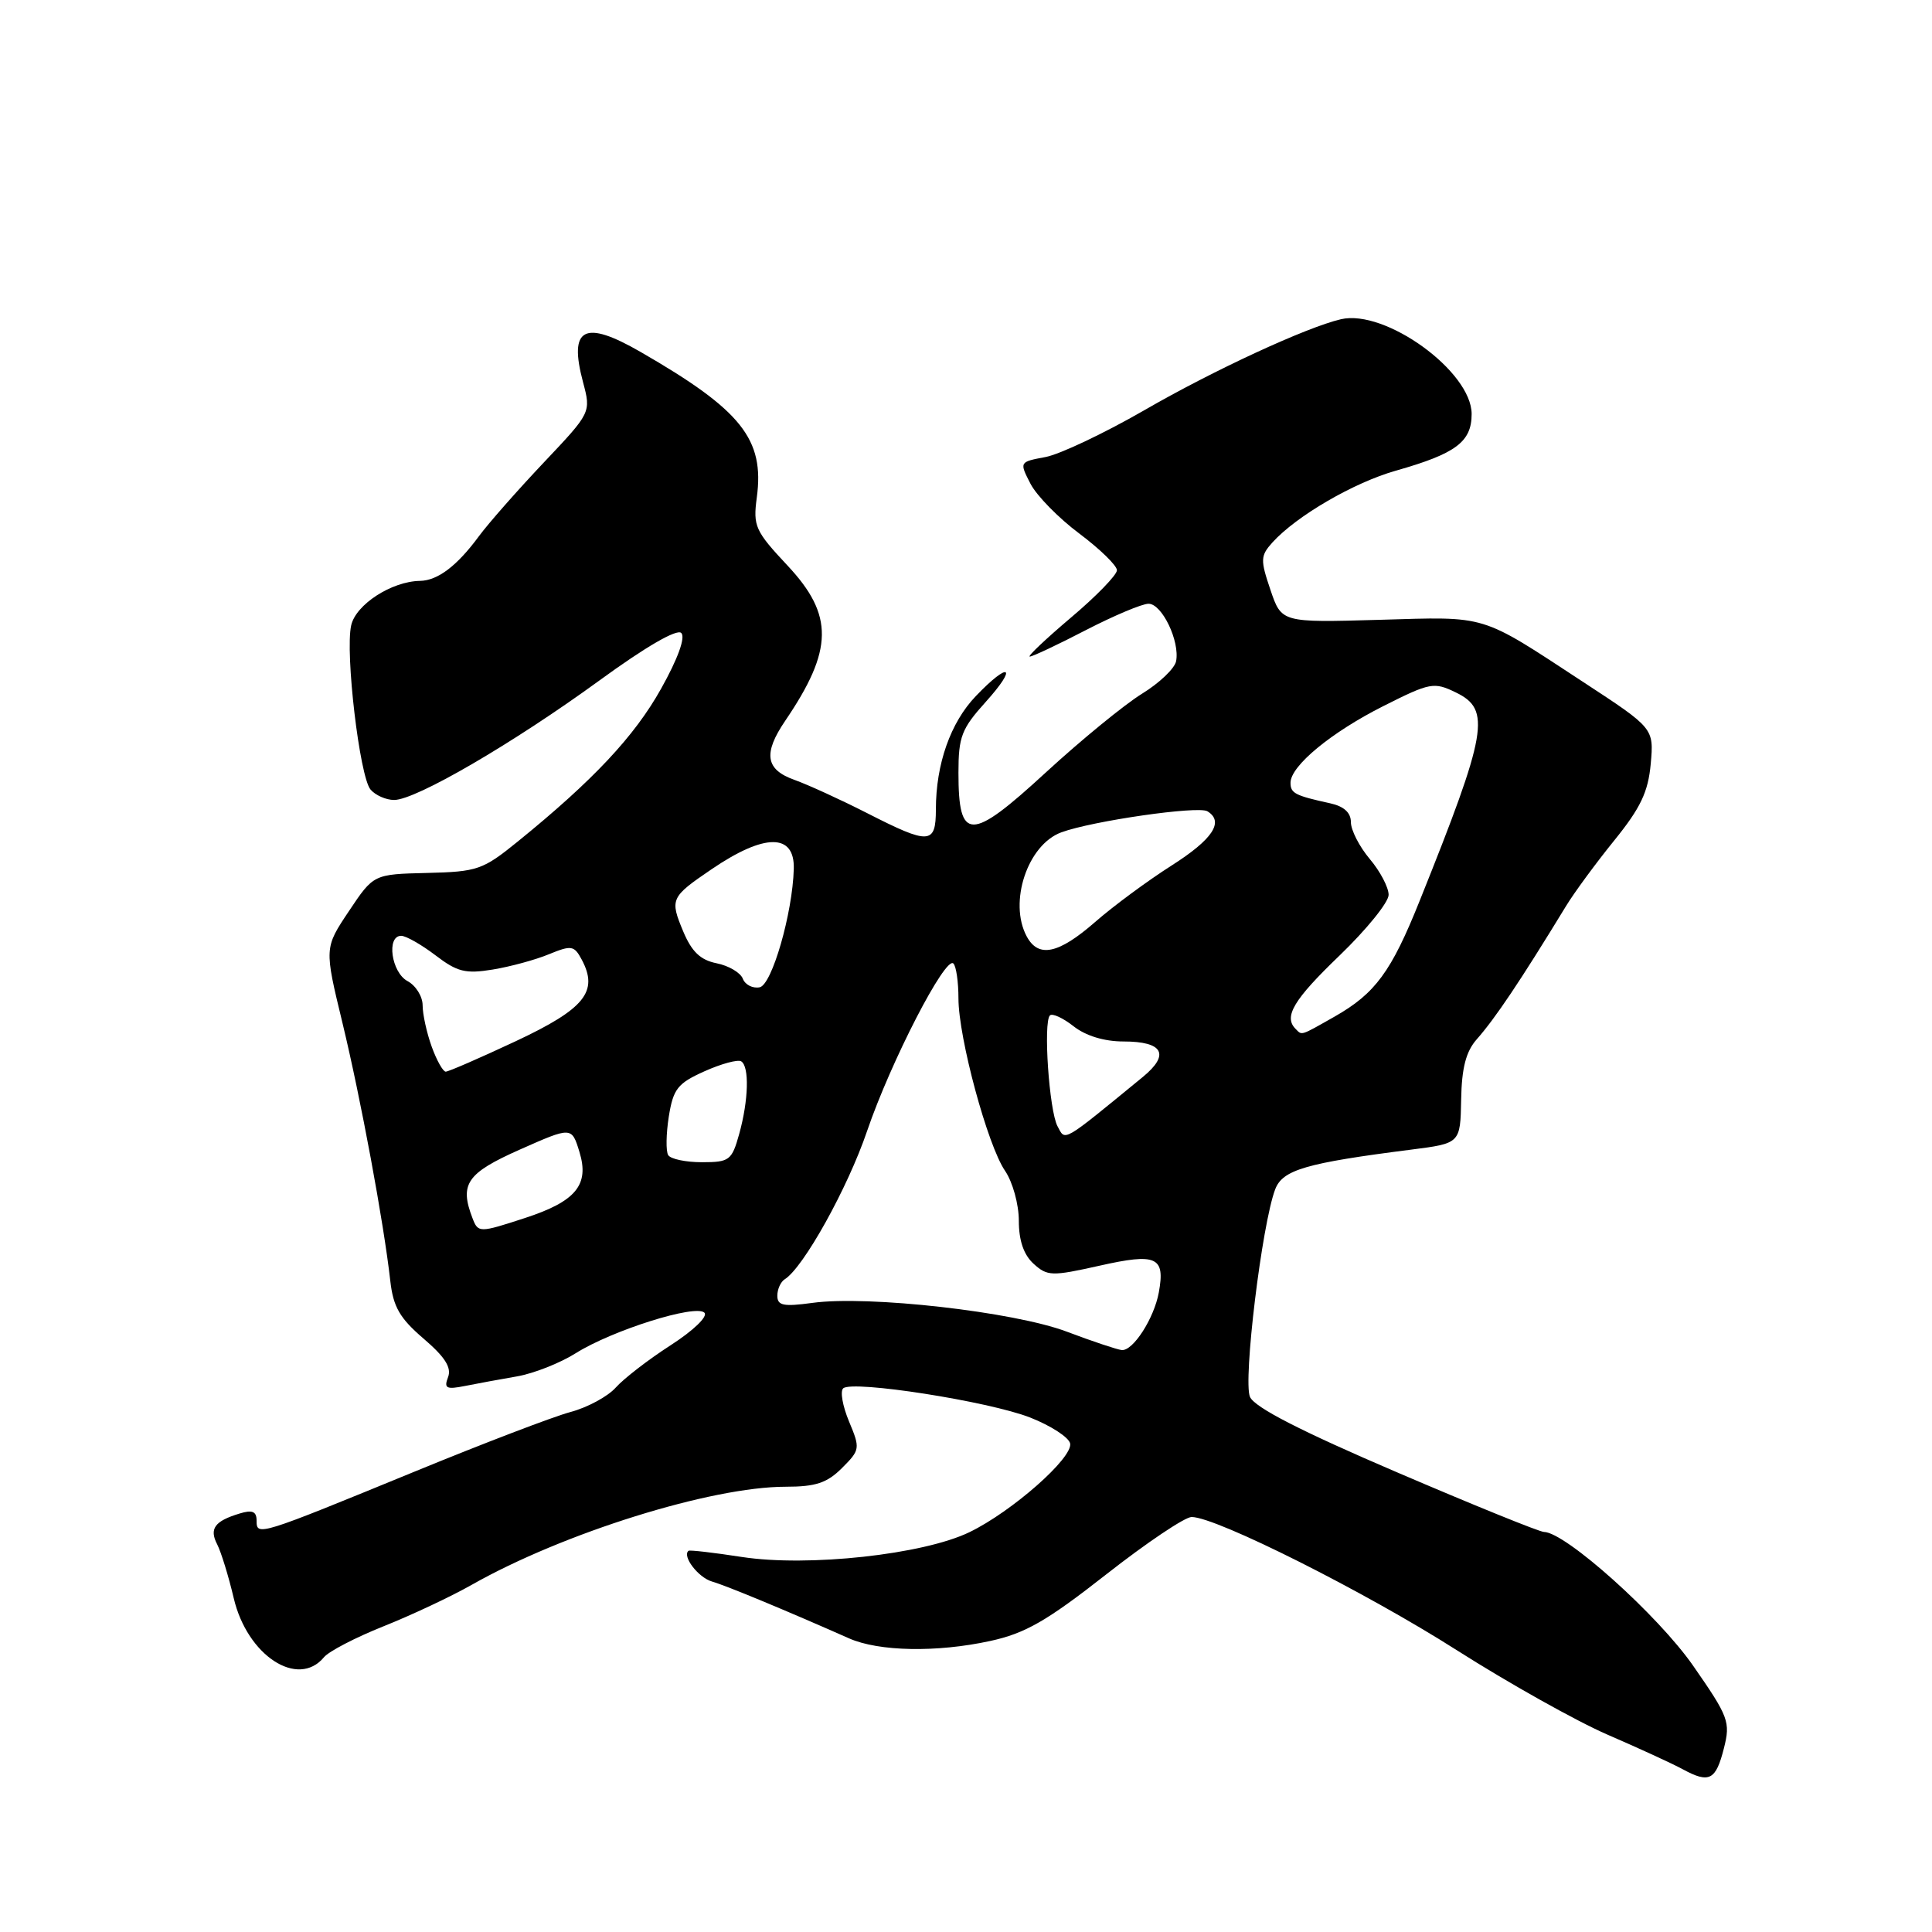 <?xml version="1.0" encoding="UTF-8" standalone="no"?>
<!DOCTYPE svg PUBLIC "-//W3C//DTD SVG 1.1//EN" "http://www.w3.org/Graphics/SVG/1.1/DTD/svg11.dtd" >
<svg xmlns="http://www.w3.org/2000/svg" xmlns:xlink="http://www.w3.org/1999/xlink" version="1.1" viewBox="0 0 256 256">
 <g >
 <path fill="currentColor"
d=" M 228.43 231.64 C 229.31 228.17 229.06 227.49 224.35 220.72 C 219.70 214.03 207.42 203.02 204.58 202.99 C 203.98 202.98 195.18 199.41 185.02 195.05 C 172.33 189.61 166.25 186.49 165.63 185.10 C 164.69 182.99 167.21 162.20 168.97 157.59 C 169.95 155.01 173.02 154.11 187.00 152.33 C 193.50 151.50 193.50 151.50 193.61 145.72 C 193.68 141.51 194.25 139.33 195.67 137.72 C 198.14 134.92 201.39 130.08 207.50 120.07 C 208.60 118.26 211.48 114.35 213.90 111.36 C 217.38 107.06 218.39 104.95 218.73 101.22 C 219.15 96.50 219.15 96.50 209.83 90.40 C 195.94 81.30 197.28 81.71 182.75 82.13 C 169.81 82.50 169.81 82.50 168.34 78.16 C 166.99 74.18 167.01 73.65 168.60 71.88 C 171.79 68.36 179.39 63.94 184.98 62.36 C 192.91 60.11 195.00 58.55 195.00 54.86 C 195.00 49.22 183.56 40.93 177.68 42.30 C 173.10 43.37 160.75 49.08 151.57 54.39 C 146.30 57.42 140.44 60.20 138.53 60.56 C 135.06 61.21 135.06 61.21 136.55 64.11 C 137.38 65.70 140.29 68.67 143.03 70.71 C 145.76 72.76 148.00 74.94 148.00 75.56 C 148.00 76.18 145.26 79.01 141.90 81.84 C 138.55 84.68 136.10 87.00 136.45 87.00 C 136.81 87.00 140.15 85.43 143.87 83.50 C 147.59 81.58 151.33 80.00 152.19 80.00 C 153.97 80.00 156.35 84.96 155.84 87.61 C 155.65 88.58 153.61 90.52 151.31 91.93 C 149.01 93.35 143.27 98.04 138.56 102.37 C 128.58 111.55 127.00 111.55 127.00 102.38 C 127.00 97.61 127.41 96.56 130.62 93.00 C 134.92 88.23 133.76 87.57 129.29 92.25 C 125.95 95.74 124.01 101.24 124.01 107.25 C 124.00 111.91 123.16 111.96 114.89 107.74 C 111.38 105.95 107.04 103.97 105.25 103.33 C 101.43 101.97 101.10 99.84 104.05 95.50 C 110.43 86.11 110.50 81.51 104.37 74.96 C 100.06 70.36 99.77 69.72 100.28 65.92 C 101.32 58.19 98.25 54.34 84.91 46.65 C 77.40 42.31 75.32 43.40 77.26 50.66 C 78.32 54.66 78.32 54.66 72.04 61.30 C 68.58 64.96 64.72 69.34 63.46 71.05 C 60.56 74.99 58.00 76.93 55.65 76.97 C 51.89 77.03 47.13 80.11 46.53 82.88 C 45.72 86.54 47.65 102.87 49.09 104.61 C 49.73 105.37 51.14 106.00 52.23 106.00 C 55.10 106.00 67.96 98.51 79.42 90.17 C 85.55 85.70 89.70 83.30 90.27 83.87 C 90.85 84.45 89.83 87.27 87.59 91.27 C 84.07 97.57 78.57 103.43 68.59 111.52 C 63.98 115.26 63.26 115.51 56.59 115.67 C 49.50 115.84 49.50 115.84 46.24 120.72 C 42.97 125.61 42.97 125.61 45.38 135.55 C 47.81 145.61 50.84 161.94 51.72 169.76 C 52.11 173.18 52.98 174.68 56.12 177.37 C 58.95 179.79 59.86 181.21 59.37 182.48 C 58.80 183.96 59.14 184.14 61.60 183.65 C 63.19 183.33 66.30 182.76 68.50 182.38 C 70.70 182.00 74.21 180.62 76.30 179.30 C 81.13 176.27 92.18 172.78 93.34 173.94 C 93.83 174.43 91.89 176.30 88.85 178.26 C 85.91 180.15 82.64 182.68 81.59 183.86 C 80.54 185.04 77.84 186.50 75.59 187.10 C 73.34 187.70 64.08 191.24 55.00 194.97 C 34.19 203.51 34.00 203.57 34.00 201.50 C 34.00 200.27 33.44 200.03 31.75 200.55 C 28.44 201.55 27.70 202.56 28.78 204.64 C 29.30 205.66 30.29 208.87 30.97 211.76 C 32.75 219.37 39.47 223.76 42.93 219.59 C 43.57 218.81 47.12 216.97 50.80 215.50 C 54.49 214.03 59.75 211.56 62.50 210.00 C 74.64 203.12 94.24 197.00 104.11 197.00 C 108.08 197.00 109.59 196.50 111.57 194.52 C 113.97 192.12 114.00 191.93 112.50 188.35 C 111.65 186.31 111.30 184.34 111.73 183.96 C 112.96 182.86 131.01 185.68 136.50 187.83 C 139.25 188.91 141.63 190.46 141.80 191.27 C 142.18 193.17 134.10 200.29 128.46 203.02 C 122.33 205.99 107.09 207.65 98.32 206.31 C 94.57 205.73 91.38 205.36 91.23 205.49 C 90.36 206.20 92.51 209.02 94.34 209.56 C 96.28 210.12 104.26 213.44 112.50 217.09 C 116.45 218.84 124.13 218.98 131.20 217.44 C 135.85 216.43 138.68 214.81 146.60 208.60 C 151.93 204.42 157.02 201.00 157.90 201.01 C 161.18 201.02 180.91 210.94 193.00 218.64 C 199.88 223.02 208.88 228.06 213.00 229.85 C 217.12 231.63 221.62 233.70 223.00 234.45 C 226.49 236.34 227.36 235.89 228.43 231.64 Z  M 141.35 176.45 C 134.35 173.81 115.03 171.62 107.64 172.64 C 103.81 173.16 103.00 173.00 103.00 171.69 C 103.00 170.83 103.44 169.85 103.98 169.51 C 106.45 167.98 112.33 157.42 114.90 149.85 C 118.03 140.68 125.28 126.61 126.33 127.67 C 126.70 128.03 127.00 130.12 127.00 132.30 C 127.00 137.49 130.86 151.78 133.18 155.15 C 134.18 156.62 135.00 159.57 135.00 161.75 C 135.00 164.39 135.65 166.27 136.96 167.46 C 138.78 169.11 139.36 169.13 145.70 167.71 C 153.26 166.01 154.41 166.53 153.55 171.25 C 152.92 174.70 150.13 179.04 148.63 178.89 C 148.01 178.82 144.73 177.73 141.35 176.45 Z  M 62.61 161.42 C 60.86 156.88 61.85 155.45 68.87 152.33 C 75.75 149.28 75.75 149.28 76.78 152.64 C 78.12 157.00 76.31 159.19 69.57 161.39 C 63.51 163.37 63.36 163.37 62.61 161.42 Z  M 88.54 153.06 C 88.22 152.54 88.26 150.24 88.62 147.95 C 89.21 144.28 89.78 143.55 93.35 141.95 C 95.58 140.95 97.77 140.36 98.21 140.63 C 99.31 141.31 99.19 145.78 97.95 150.25 C 96.97 153.76 96.66 154.00 93.01 154.00 C 90.87 154.00 88.86 153.58 88.54 153.06 Z  M 140.13 149.24 C 139.02 147.18 138.22 135.45 139.12 134.55 C 139.43 134.23 140.85 134.88 142.26 135.99 C 143.86 137.25 146.32 138.00 148.85 138.00 C 154.14 138.00 155.07 139.72 151.41 142.72 C 140.62 151.56 141.19 151.23 140.13 149.24 Z  M 57.20 138.68 C 56.54 136.85 56.00 134.39 56.00 133.21 C 56.00 132.04 55.10 130.59 54.00 130.00 C 51.86 128.85 51.17 124.00 53.16 124.00 C 53.79 124.00 55.83 125.16 57.70 126.58 C 60.59 128.79 61.69 129.06 65.29 128.47 C 67.61 128.09 70.96 127.18 72.74 126.44 C 75.72 125.22 76.08 125.28 77.08 127.15 C 79.34 131.38 77.49 133.67 68.35 137.96 C 63.61 140.18 59.43 142.00 59.06 142.00 C 58.70 142.00 57.86 140.51 57.20 138.68 Z  M 171.67 136.33 C 170.06 134.72 171.41 132.46 177.50 126.61 C 181.07 123.17 184.00 119.56 184.00 118.57 C 184.00 117.59 182.88 115.45 181.50 113.82 C 180.12 112.18 179.00 109.99 179.00 108.94 C 179.00 107.68 178.08 106.84 176.25 106.44 C 171.59 105.42 171.00 105.11 171.00 103.72 C 171.00 101.49 176.38 97.05 183.30 93.56 C 189.52 90.43 190.00 90.34 192.92 91.76 C 197.61 94.03 197.09 97.00 188.11 119.37 C 184.35 128.76 182.23 131.64 176.85 134.70 C 172.24 137.31 172.55 137.22 171.67 136.33 Z  M 98.43 129.69 C 98.12 128.88 96.56 127.96 94.96 127.64 C 92.81 127.21 91.66 126.11 90.53 123.42 C 88.74 119.13 88.86 118.87 94.30 115.17 C 101.31 110.40 105.32 110.39 105.18 115.14 C 105.02 121.02 102.28 130.51 100.66 130.82 C 99.74 131.00 98.74 130.49 98.43 129.69 Z  M 136.04 124.07 C 133.62 119.55 136.16 111.93 140.63 110.29 C 144.73 108.78 158.79 106.75 159.99 107.50 C 162.24 108.88 160.70 111.21 155.25 114.68 C 152.09 116.69 147.52 120.06 145.11 122.17 C 140.24 126.42 137.59 126.97 136.04 124.07 Z "/>
</g>
</svg>
